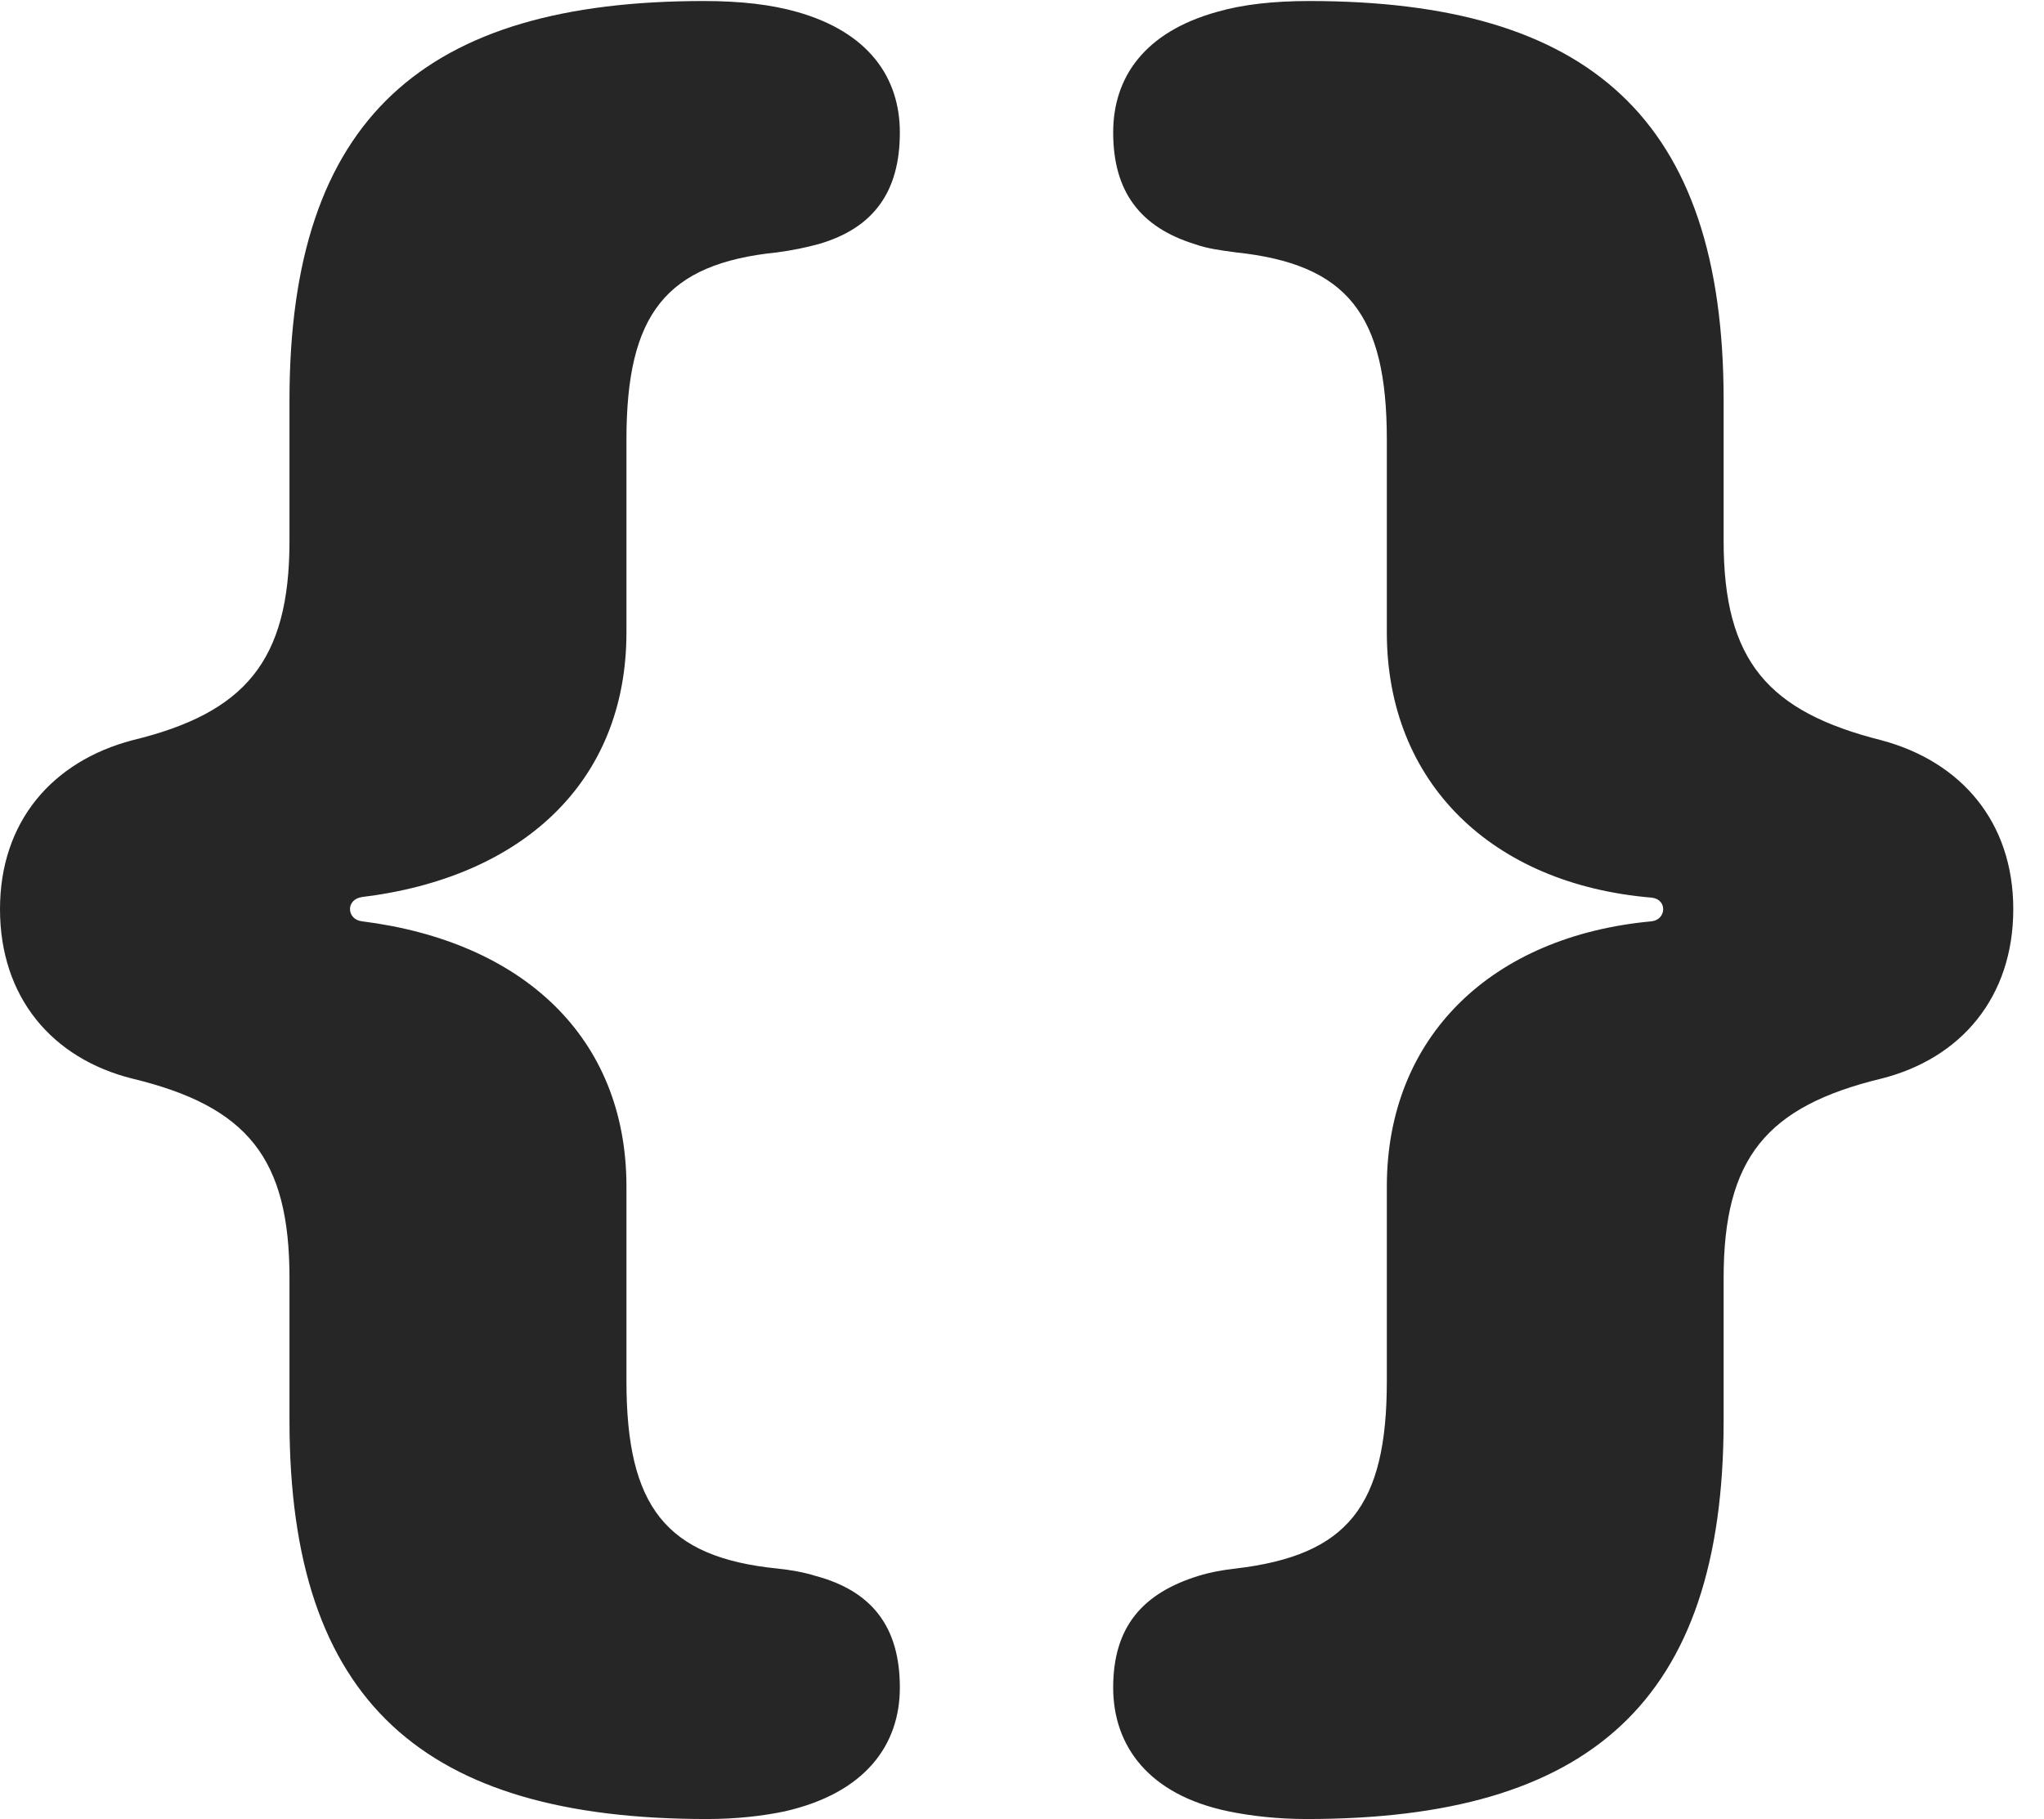 <?xml version="1.0" encoding="UTF-8"?>
<!--Generator: Apple Native CoreSVG 326-->
<!DOCTYPE svg PUBLIC "-//W3C//DTD SVG 1.1//EN" "http://www.w3.org/Graphics/SVG/1.1/DTD/svg11.dtd">
<svg version="1.1" xmlns="http://www.w3.org/2000/svg" xmlns:xlink="http://www.w3.org/1999/xlink"
       viewBox="0 0 24.021 21.379">
       <g>
              <rect height="21.379" opacity="0" width="24.021" x="0" y="0" />
              <path d="M0 10.685C0 11.721 0.613 12.442 1.556 12.677C2.908 13.004 3.402 13.612 3.402 15.02L3.402 16.697C3.402 20.017 4.993 21.379 8.309 21.379C8.652 21.379 8.967 21.343 9.226 21.288C10.17 21.072 10.575 20.507 10.575 19.834C10.575 19.118 10.245 18.698 9.582 18.521C9.447 18.479 9.297 18.452 9.135 18.435C7.823 18.303 7.362 17.704 7.362 16.233L7.362 13.946C7.362 12.184 6.134 11.064 4.253 10.828C4.074 10.806 4.059 10.573 4.253 10.543C6.134 10.314 7.362 9.195 7.362 7.433L7.362 5.166C7.362 3.692 7.823 3.098 9.135 2.966C9.314 2.942 9.481 2.907 9.623 2.868C10.264 2.681 10.575 2.257 10.575 1.557C10.575 0.909 10.205 0.377 9.366 0.14C9.063 0.054 8.705 0.012 8.271 0.012C4.991 0.012 3.402 1.386 3.402 4.702L3.402 6.359C3.402 7.77 2.878 8.38 1.556 8.7C0.613 8.949 0 9.658 0 10.685ZM23.66 10.685C23.66 9.658 23.044 8.949 22.109 8.7C20.781 8.365 20.256 7.77 20.256 6.359L20.256 4.702C20.256 1.386 18.666 0.012 15.387 0.012C14.96 0.012 14.597 0.054 14.301 0.14C13.45 0.377 13.082 0.909 13.082 1.557C13.082 2.257 13.405 2.671 14.037 2.868C14.187 2.922 14.344 2.942 14.522 2.966C15.832 3.104 16.298 3.692 16.298 5.166L16.298 7.433C16.298 9.197 17.533 10.394 19.412 10.55C19.598 10.573 19.583 10.806 19.412 10.828C17.533 11 16.298 12.181 16.298 13.946L16.298 16.233C16.298 17.704 15.835 18.28 14.522 18.435C14.368 18.452 14.22 18.479 14.085 18.521C13.43 18.724 13.082 19.118 13.082 19.834C13.082 20.519 13.499 21.094 14.434 21.288C14.7 21.343 15.013 21.379 15.356 21.379C18.664 21.379 20.256 20.017 20.256 16.697L20.256 15.02C20.256 13.612 20.759 13.004 22.109 12.677C23.044 12.442 23.66 11.721 23.66 10.685Z"
                     fill="currentColor" fill-opacity="0.85" />
       </g>
</svg>